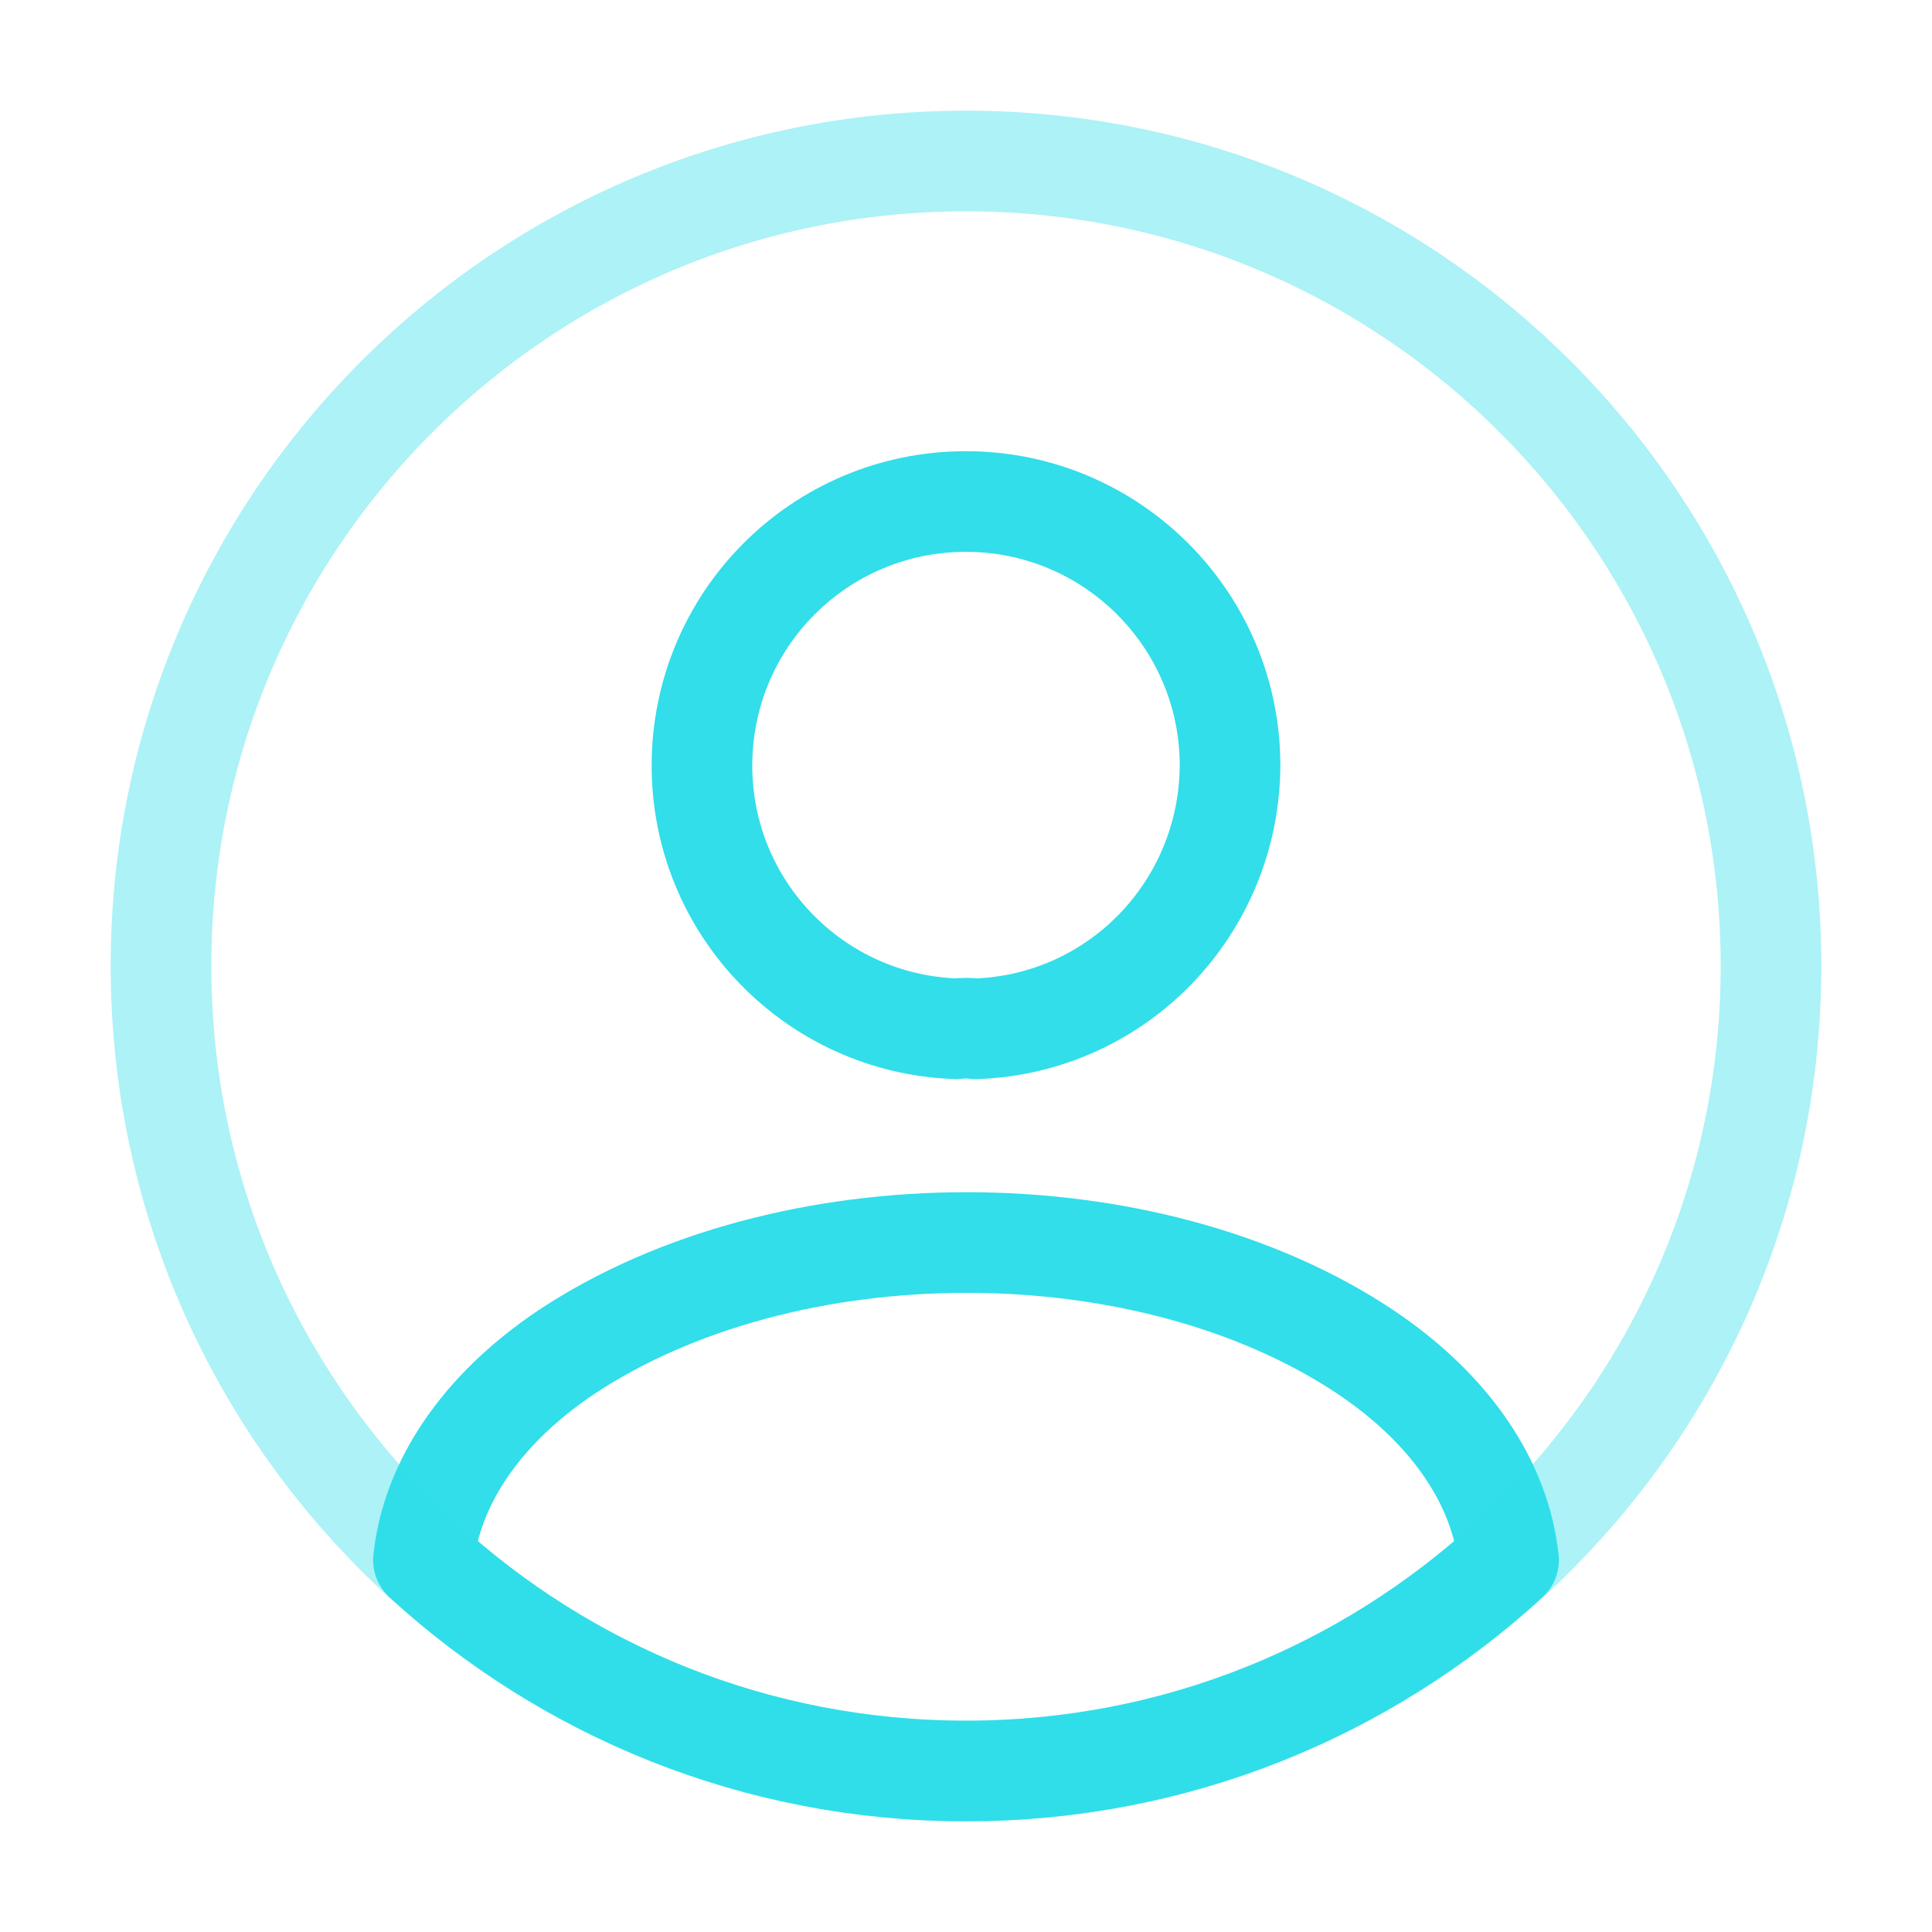 <svg width="96" height="96" viewBox="0 0 96 96" fill="none" xmlns="http://www.w3.org/2000/svg">
<path d="M48.48 51.12C48.2 51.08 47.84 51.08 47.52 51.12C40.48 50.88 34.88 45.12 34.88 38.04C34.88 30.8 40.72 24.92 48 24.92C55.24 24.92 61.12 30.8 61.12 38.04C61.08 45.12 55.52 50.88 48.48 51.12Z" stroke="#31DEE9" stroke-width="5" stroke-linecap="round" stroke-linejoin="round"/>
<path d="M74.96 77.52C67.84 84.04 58.4 88 48 88C37.6 88 28.16 84.04 21.04 77.52C21.44 73.76 23.84 70.08 28.12 67.2C39.08 59.92 57 59.92 67.88 67.2C72.16 70.08 74.56 73.76 74.96 77.52Z" stroke="#31DEE9" stroke-width="5" stroke-linecap="round" stroke-linejoin="round"/>
<path opacity="0.4" d="M48 88C70.091 88 88 70.091 88 48C88 25.908 70.091 8 48 8C25.909 8 8 25.908 8 48C8 70.091 25.909 88 48 88Z" stroke="#31DEE9" stroke-width="5" stroke-linecap="round" stroke-linejoin="round"/>
</svg>
